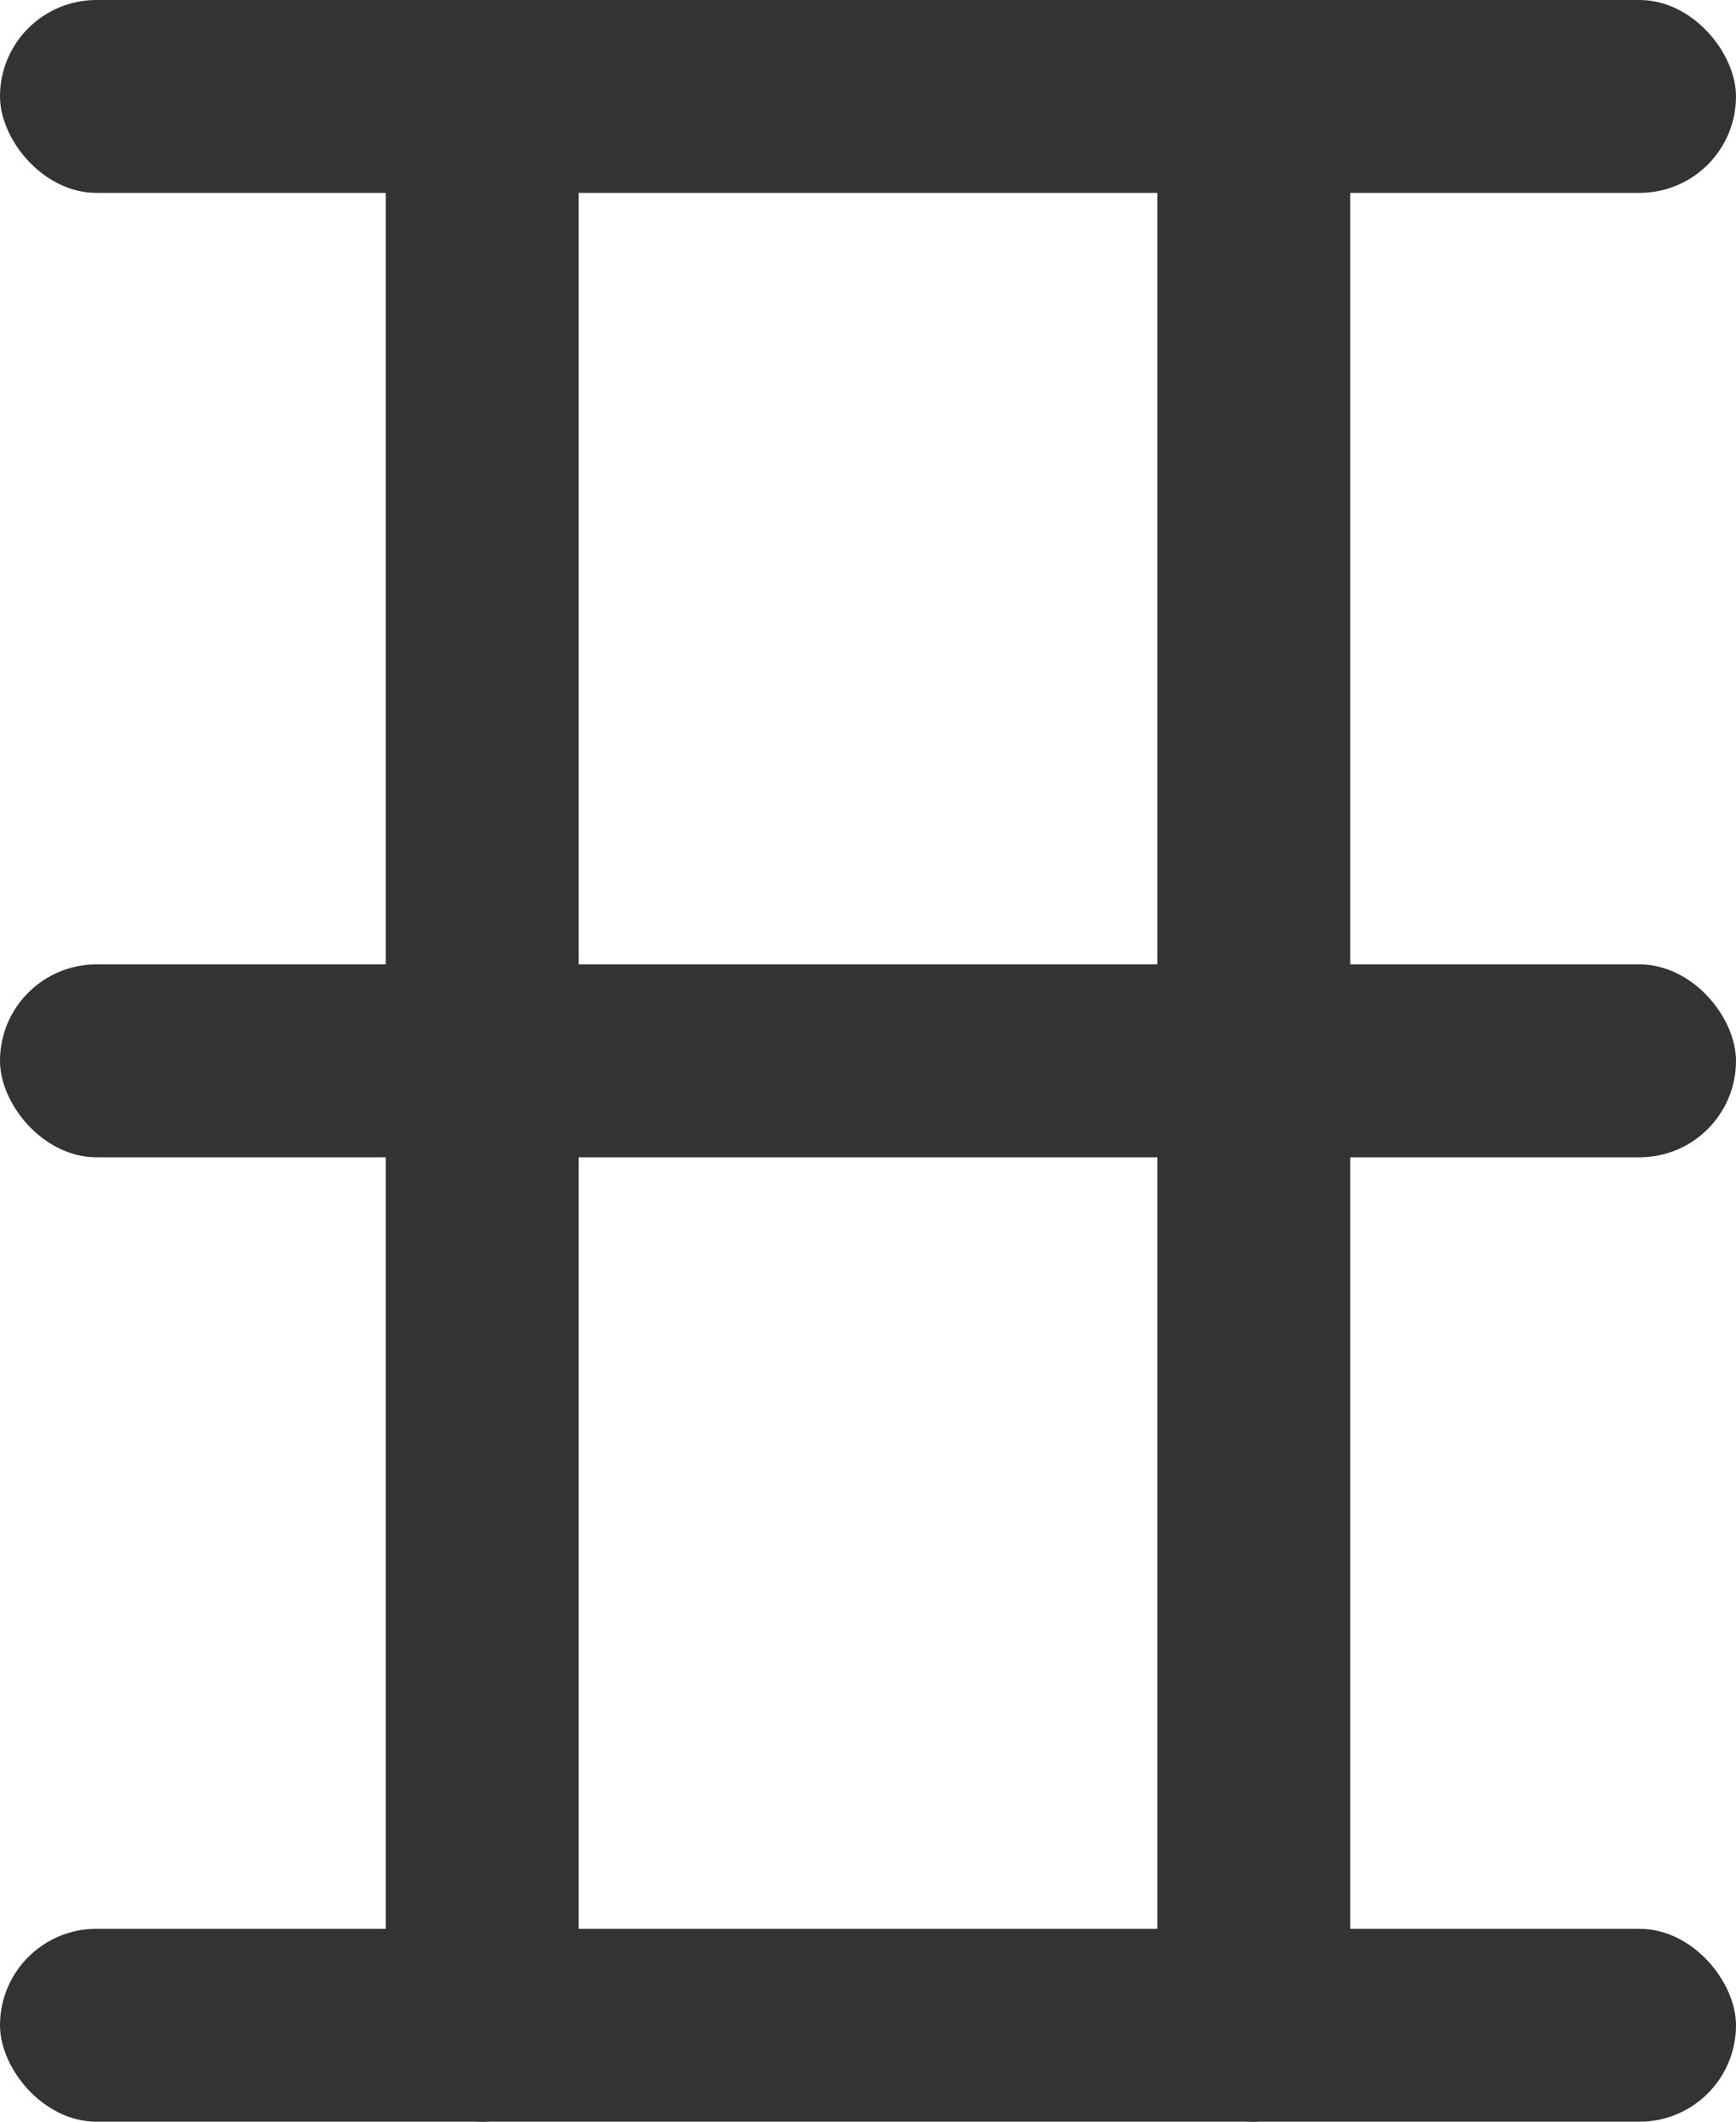 <svg width="9" height="11" viewBox="0 0 9 11" fill="none" xmlns="http://www.w3.org/2000/svg">
<rect x="9" y="6" width="9" height="1" rx="0.5" transform="rotate(180 9 6)" fill="#333333"/>
<rect x="9" y="1" width="9" height="1" rx="0.5" transform="rotate(180 9 1)" fill="#333333"/>
<rect x="9" y="11" width="9" height="1" rx="0.5" transform="rotate(180 9 11)" fill="#333333"/>
<rect x="2" y="11" width="11" height="1" rx="0.5" transform="rotate(-90 2 11)" fill="#333333"/>
<rect x="6" y="11" width="11" height="1" rx="0.5" transform="rotate(-90 6 11)" fill="#333333"/>
</svg>
